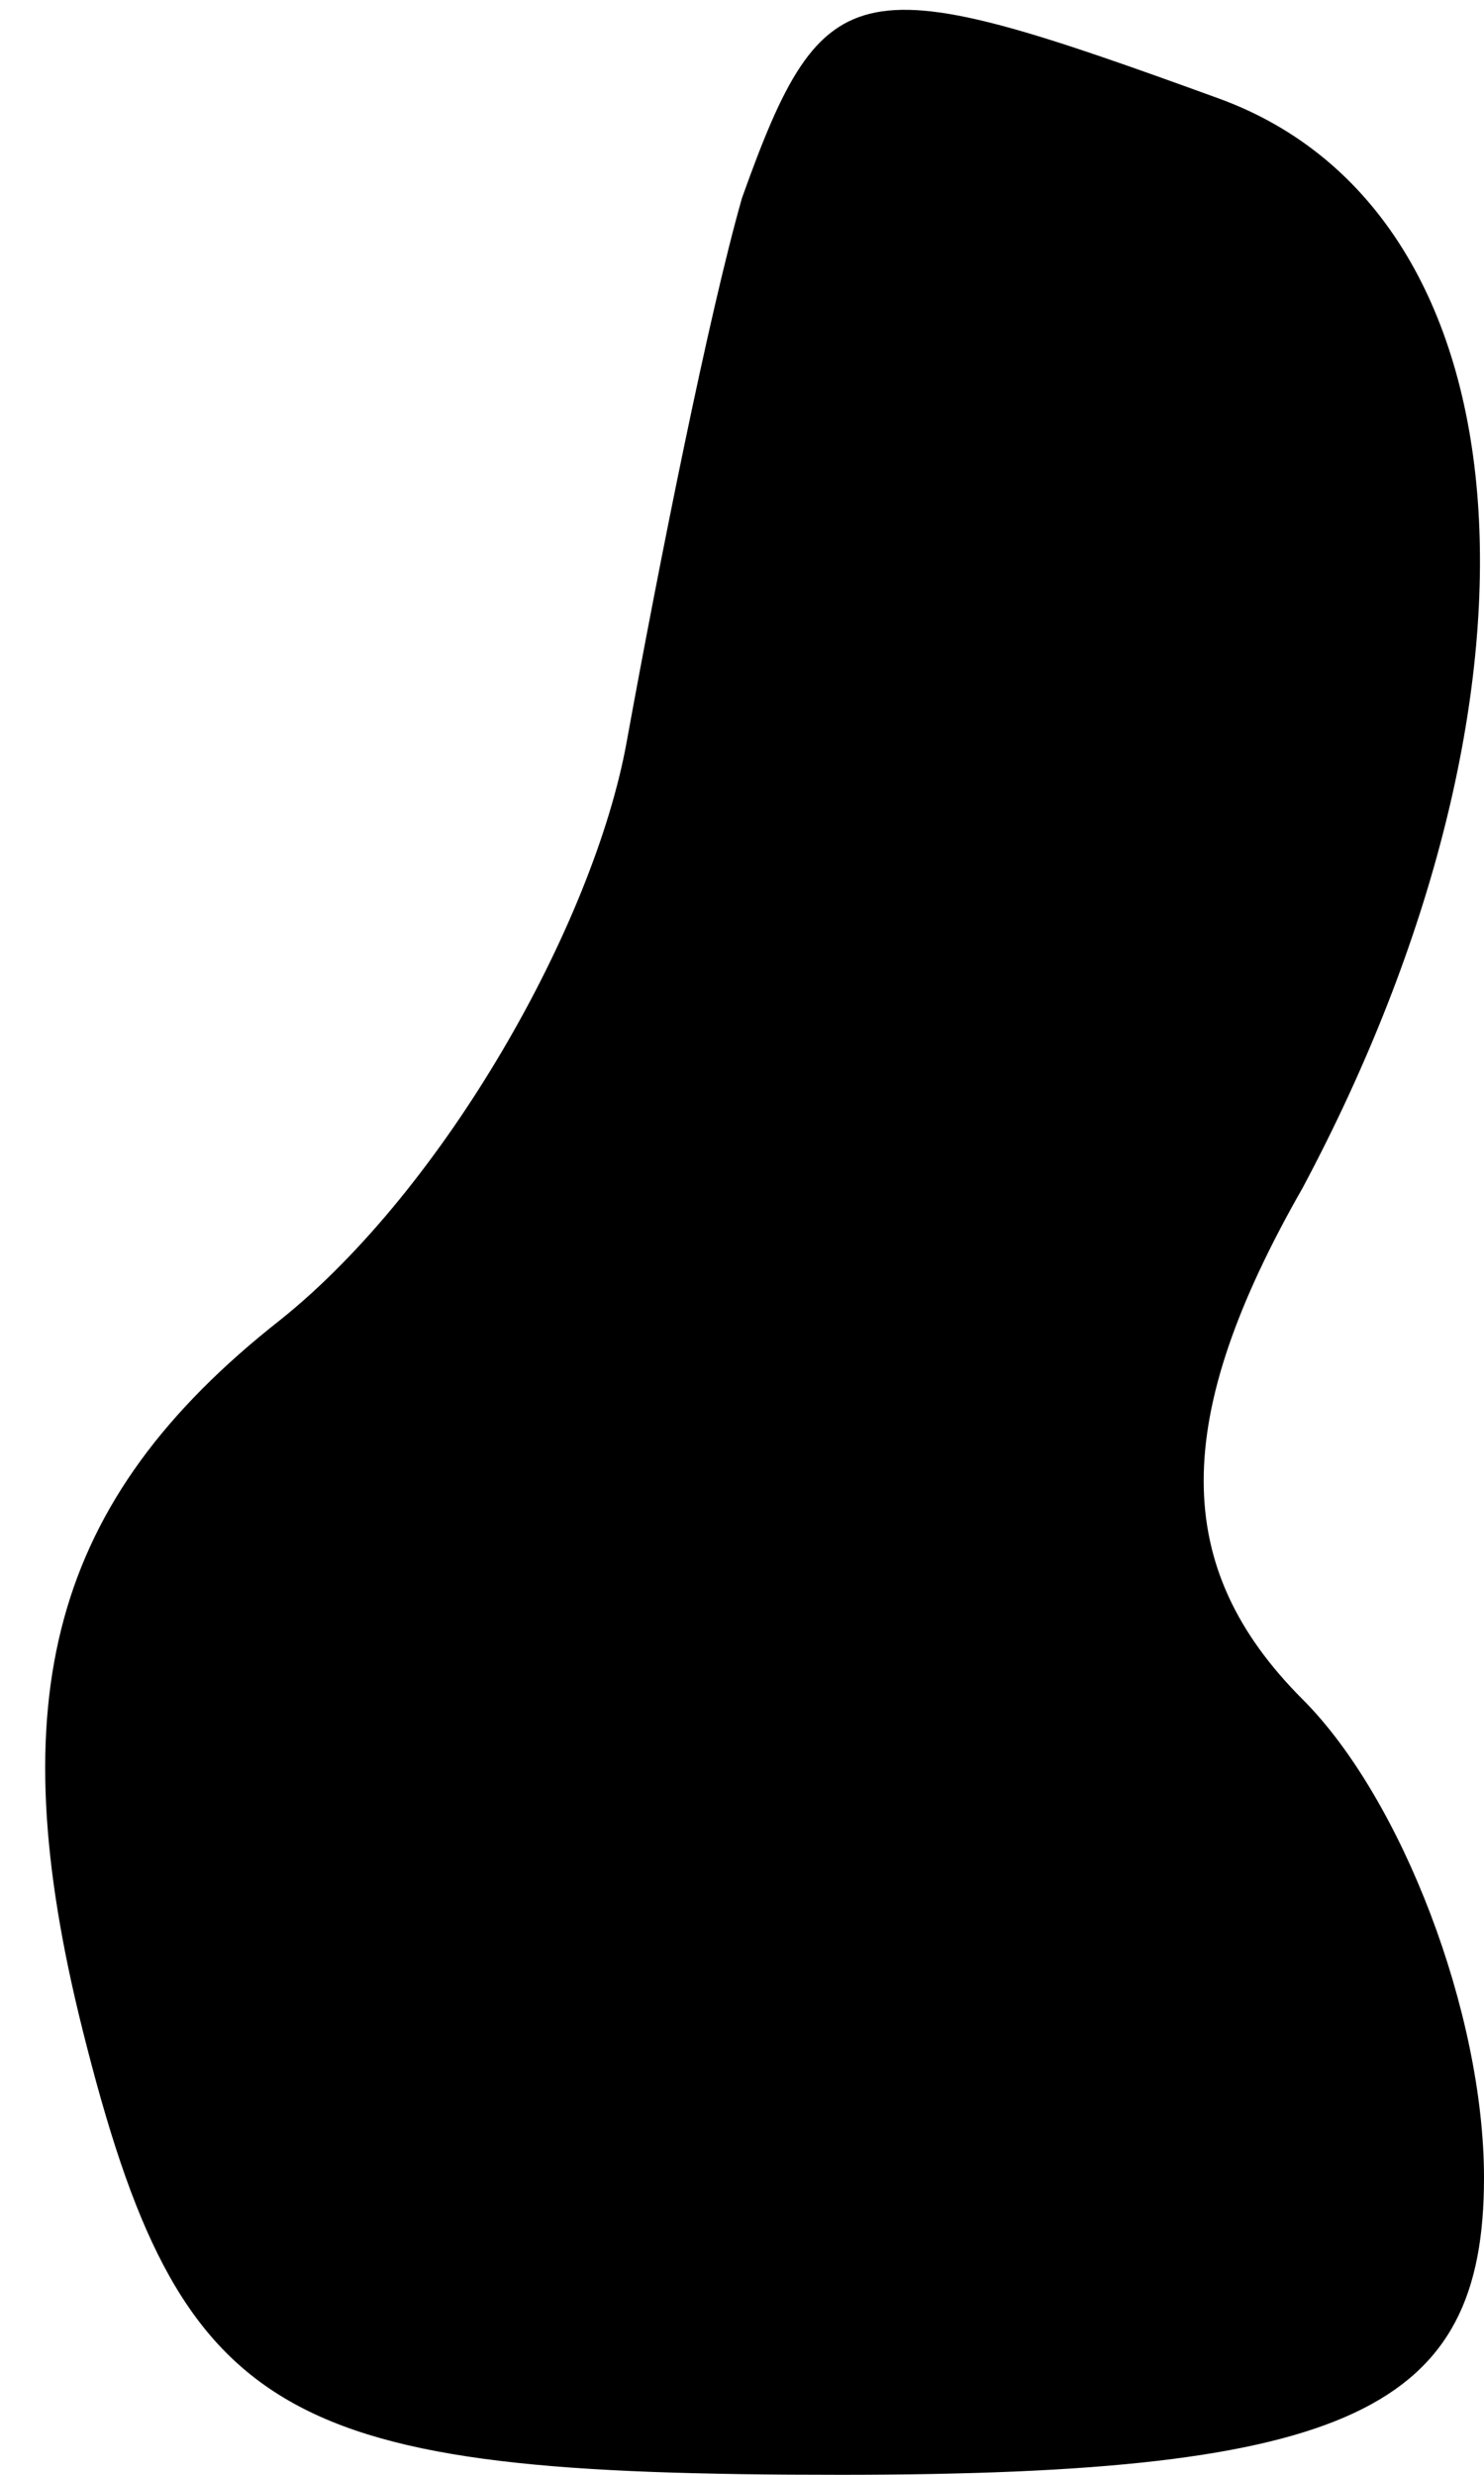 <?xml version="1.0" standalone="no"?>
<!DOCTYPE svg PUBLIC "-//W3C//DTD SVG 20010904//EN"
 "http://www.w3.org/TR/2001/REC-SVG-20010904/DTD/svg10.dtd">
<svg version="1.0" xmlns="http://www.w3.org/2000/svg"
 width="9pt" height="15pt" viewBox="0 0 9 15"
 preserveAspectRatio="xMidYMid meet">
<g transform="translate(0,15) scale(0.1,-0.1)"
fill="#000000" stroke="none">
<path fill="#000000" stroke="none" d="M45 138 c-2 -7 -5 -22 -7 -33 -2 -11
-11 -27 -21 -35 -14 -11 -17 -23 -12 -43 6 -24 12 -27 46 -27 31 0 39 4 39 18
0 10 -5 23 -11 29 -8 8 -8 17 0 31 16 30 14 59 -5 66 -22 8 -24 8 -29 -6z"/>
</g>
</svg>
